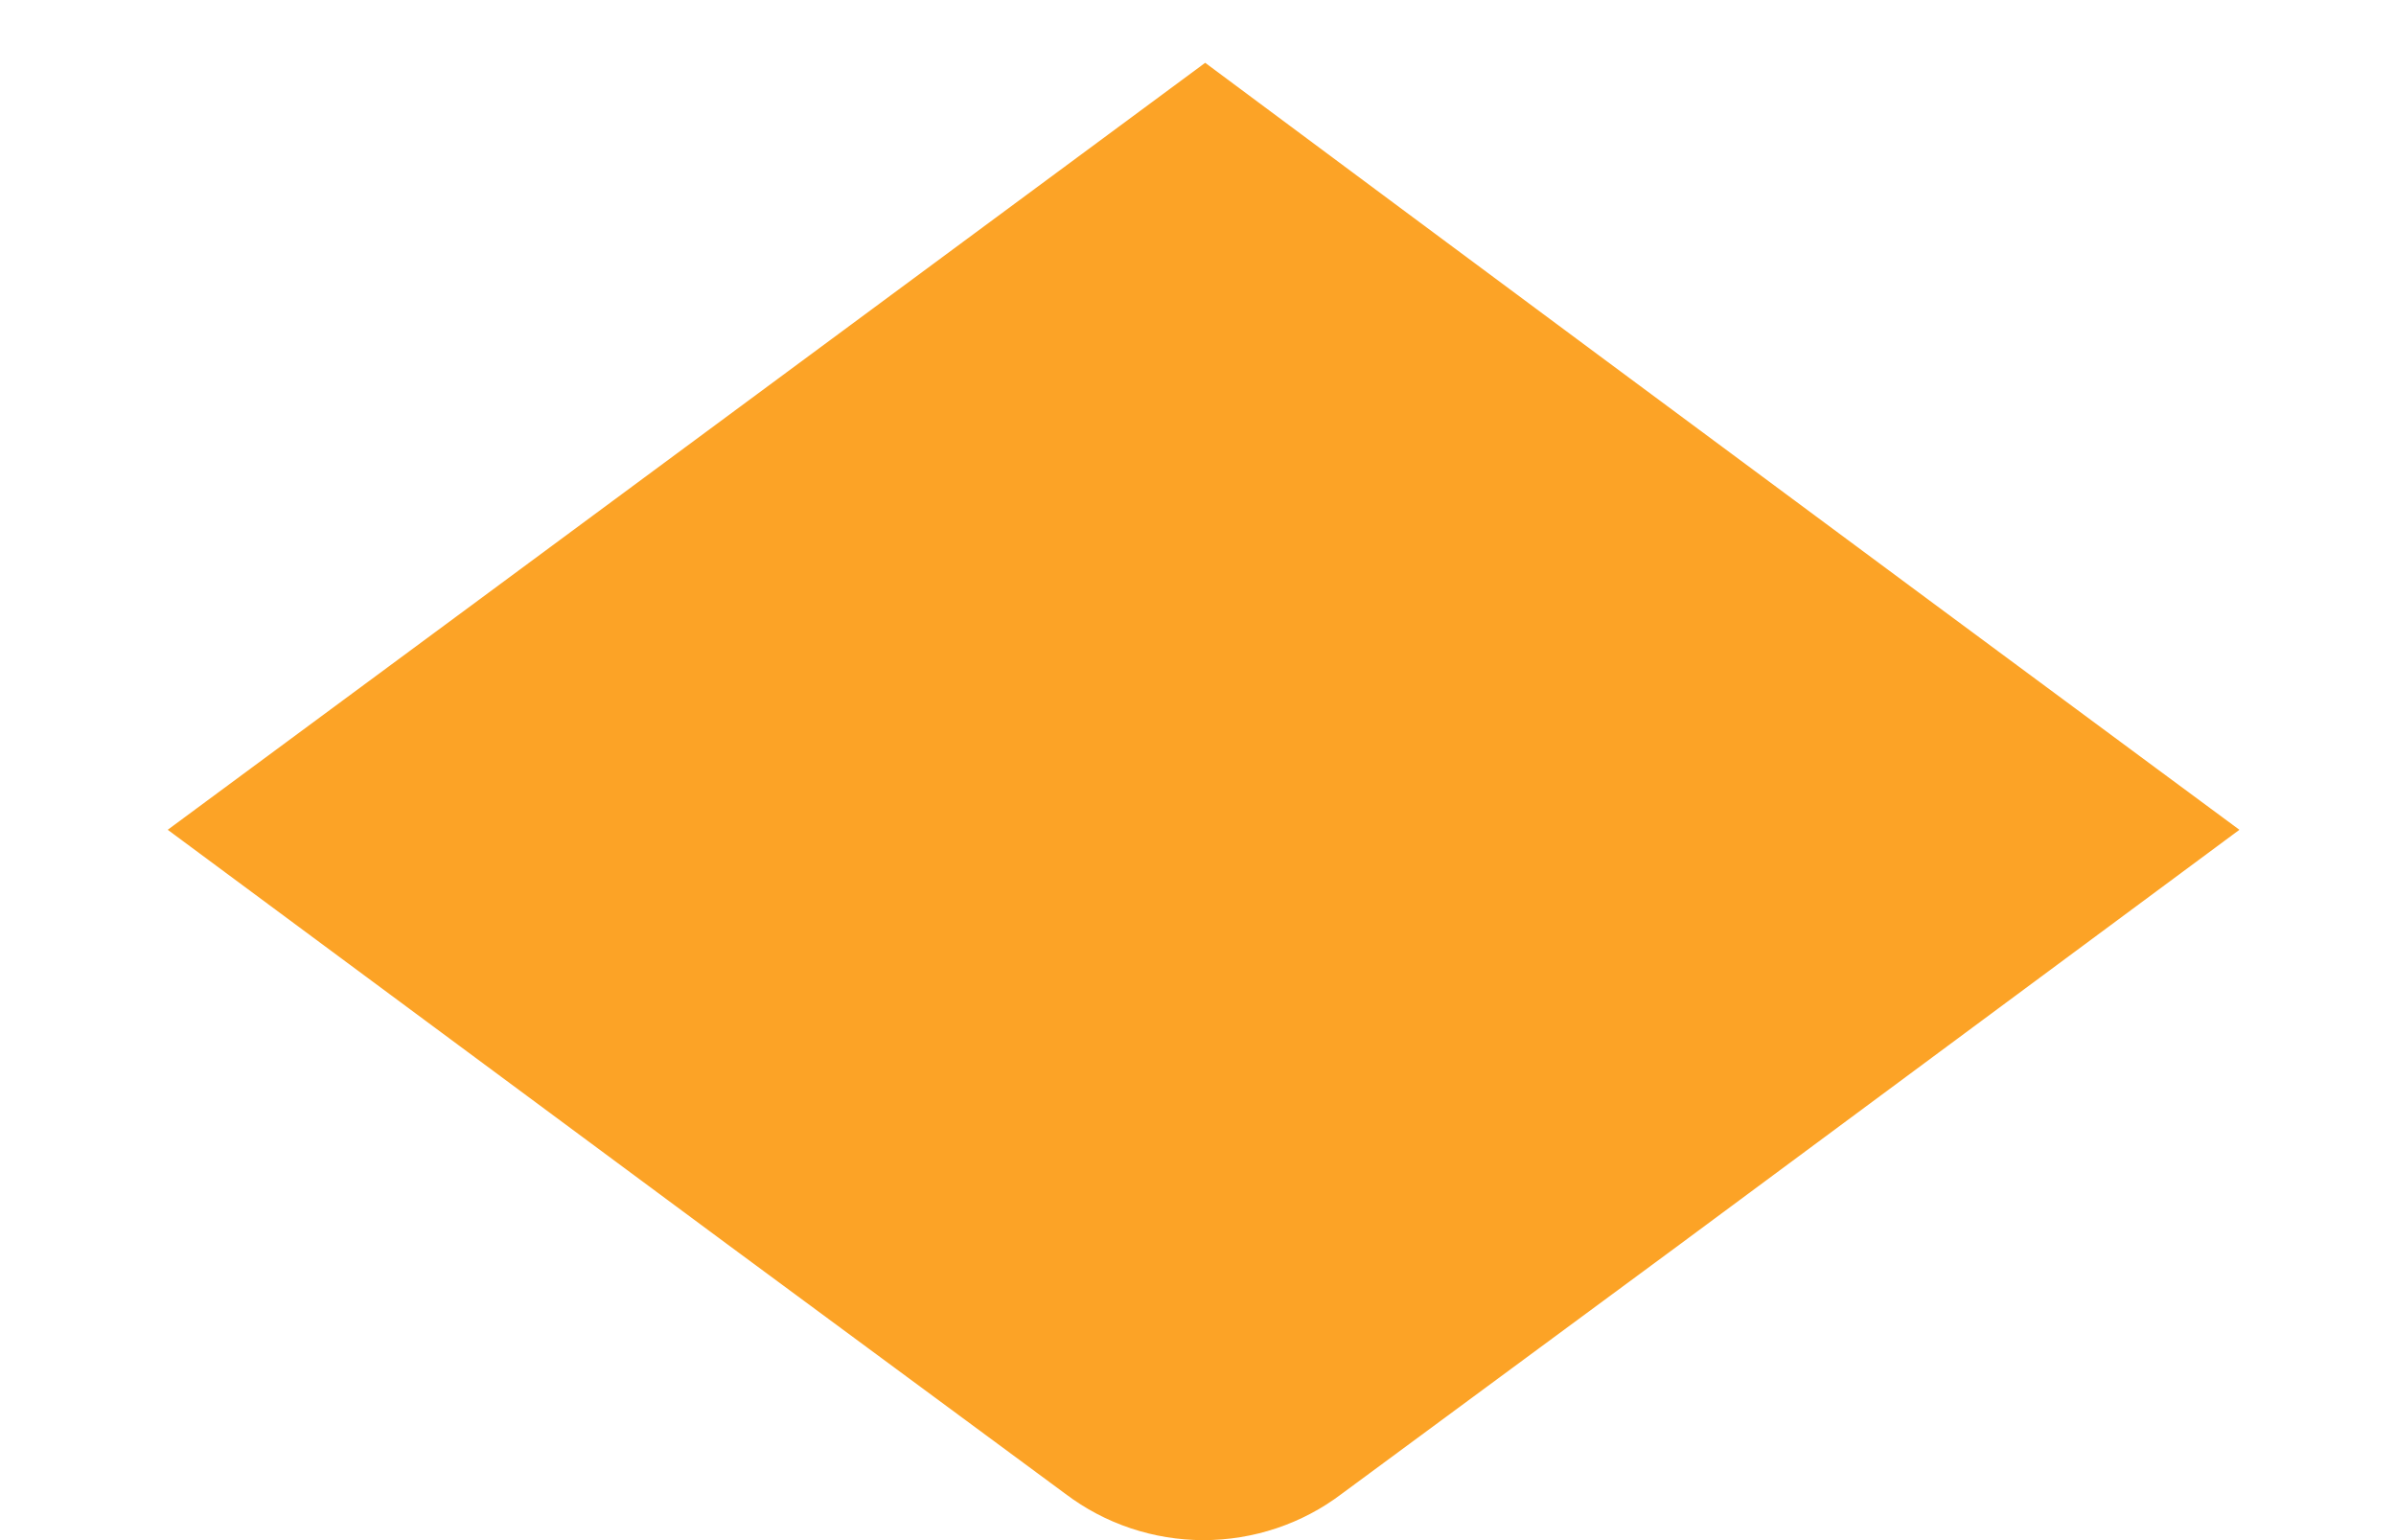 <?xml version="1.0" encoding="UTF-8" standalone="no"?><svg width='14' height='9' viewBox='0 0 14 9' fill='none' xmlns='http://www.w3.org/2000/svg'>
<path d='M0.98 4.849L4.247 7.269L6.226 8.73C6.457 8.905 6.741 9 7.032 9C7.324 9 7.608 8.905 7.839 8.73L9.819 7.269L13.085 4.849C13.085 4.849 10.268 2.768 7.042 0.367C3.797 2.768 0.98 4.849 0.98 4.849Z' fill='#FCA326'/>
</svg>
